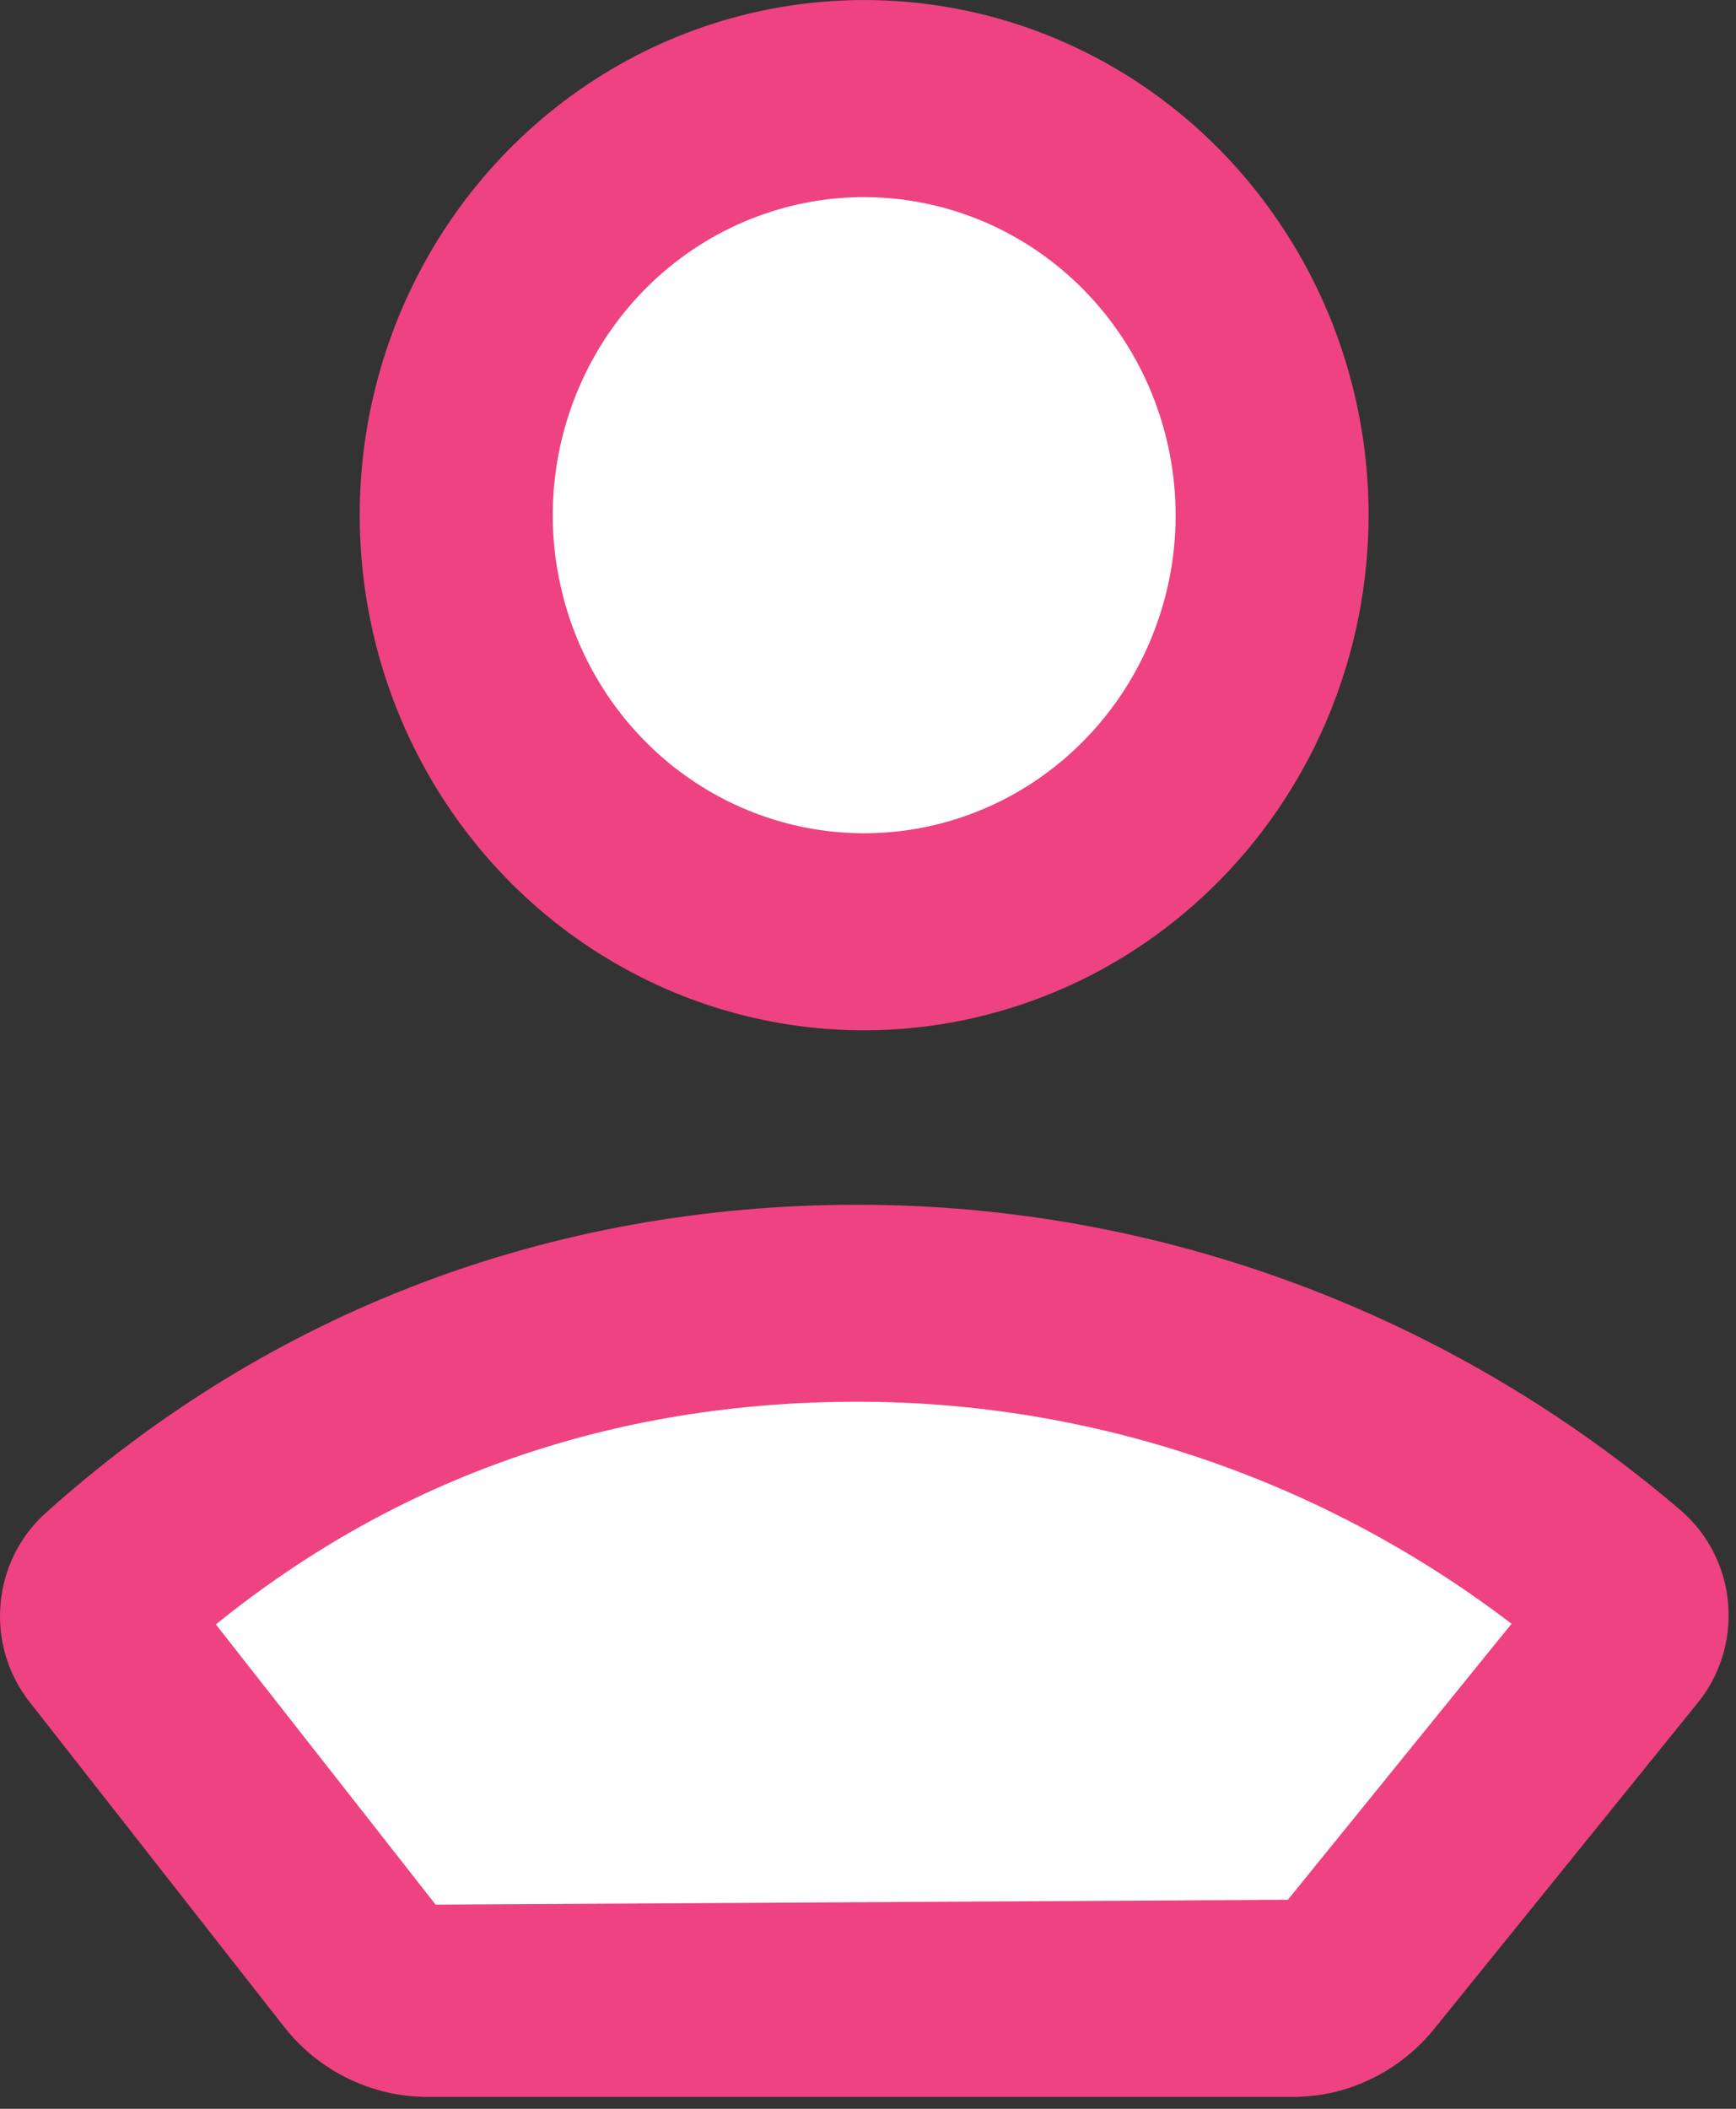 <svg width="14" height="17" viewBox="0 0 14 17" fill="none" xmlns="http://www.w3.org/2000/svg">
<rect x="0" y="0" width="14" height="17" fill="#333333" stroke="none"/>
<path d="M6.969 7.512C6.318 7.512 5.683 7.315 5.142 6.946C4.601 6.577 4.179 6.053 3.93 5.439C3.681 4.826 3.616 4.15 3.743 3.499C3.87 2.848 4.183 2.249 4.643 1.78C5.103 1.31 5.689 0.99 6.327 0.861C6.965 0.731 7.627 0.798 8.228 1.052C8.829 1.306 9.343 1.736 9.704 2.289C10.065 2.841 10.258 3.49 10.258 4.154C10.257 5.045 9.91 5.898 9.294 6.528C8.677 7.157 7.841 7.511 6.969 7.512Z" fill="white"/>
<path d="M6.969 8.306C6.165 8.306 5.378 8.063 4.709 7.606C4.04 7.15 3.519 6.501 3.211 5.743C2.903 4.984 2.822 4.149 2.979 3.343C3.136 2.537 3.524 1.797 4.093 1.216C4.662 0.636 5.386 0.24 6.175 0.08C6.965 -0.08 7.783 0.002 8.526 0.316C9.269 0.63 9.905 1.163 10.351 1.846C10.799 2.529 11.037 3.332 11.037 4.153C11.036 5.254 10.607 6.31 9.844 7.089C9.082 7.867 8.048 8.305 6.969 8.306ZM6.969 1.589C6.472 1.589 5.987 1.74 5.574 2.021C5.161 2.303 4.839 2.703 4.649 3.172C4.459 3.641 4.409 4.156 4.506 4.653C4.603 5.151 4.842 5.608 5.193 5.966C5.544 6.325 5.992 6.569 6.479 6.668C6.966 6.767 7.471 6.716 7.93 6.522C8.389 6.328 8.781 5.999 9.057 5.578C9.333 5.156 9.481 4.66 9.481 4.153C9.48 3.473 9.215 2.822 8.744 2.341C8.273 1.86 7.635 1.59 6.969 1.589Z" fill="#EE4380"/>
<path d="M10.414 16.11H3.451C3.347 16.111 3.244 16.089 3.15 16.044C3.055 16 2.972 15.934 2.905 15.852L0.845 13.226C0.794 13.164 0.77 13.085 0.776 13.005C0.782 12.925 0.817 12.85 0.876 12.796C1.959 11.823 3.915 10.506 6.913 10.506C9.965 10.506 12.131 11.962 13.051 12.784C13.113 12.838 13.151 12.915 13.158 12.997C13.164 13.079 13.139 13.161 13.087 13.225L10.95 15.86C10.884 15.939 10.802 16.003 10.709 16.046C10.617 16.089 10.516 16.111 10.414 16.11Z" fill="white"/>
<path d="M10.414 16.904H3.451C3.231 16.905 3.013 16.855 2.813 16.759C2.613 16.663 2.437 16.522 2.298 16.348L0.24 13.722C0.065 13.501 -0.02 13.219 0.004 12.935C0.027 12.651 0.157 12.388 0.366 12.199C2.177 10.572 4.441 9.712 6.916 9.712C9.349 9.712 11.704 10.588 13.566 12.186C13.781 12.376 13.915 12.645 13.937 12.934C13.96 13.224 13.87 13.511 13.687 13.733L11.553 16.372C11.413 16.54 11.238 16.675 11.041 16.767C10.845 16.86 10.63 16.906 10.414 16.904ZM1.741 13.095L3.513 15.354L10.386 15.315L12.19 13.09C10.668 11.928 8.818 11.3 6.917 11.3C4.953 11.3 3.214 11.904 1.741 13.095Z" fill="#EE4380"/>
</svg>
